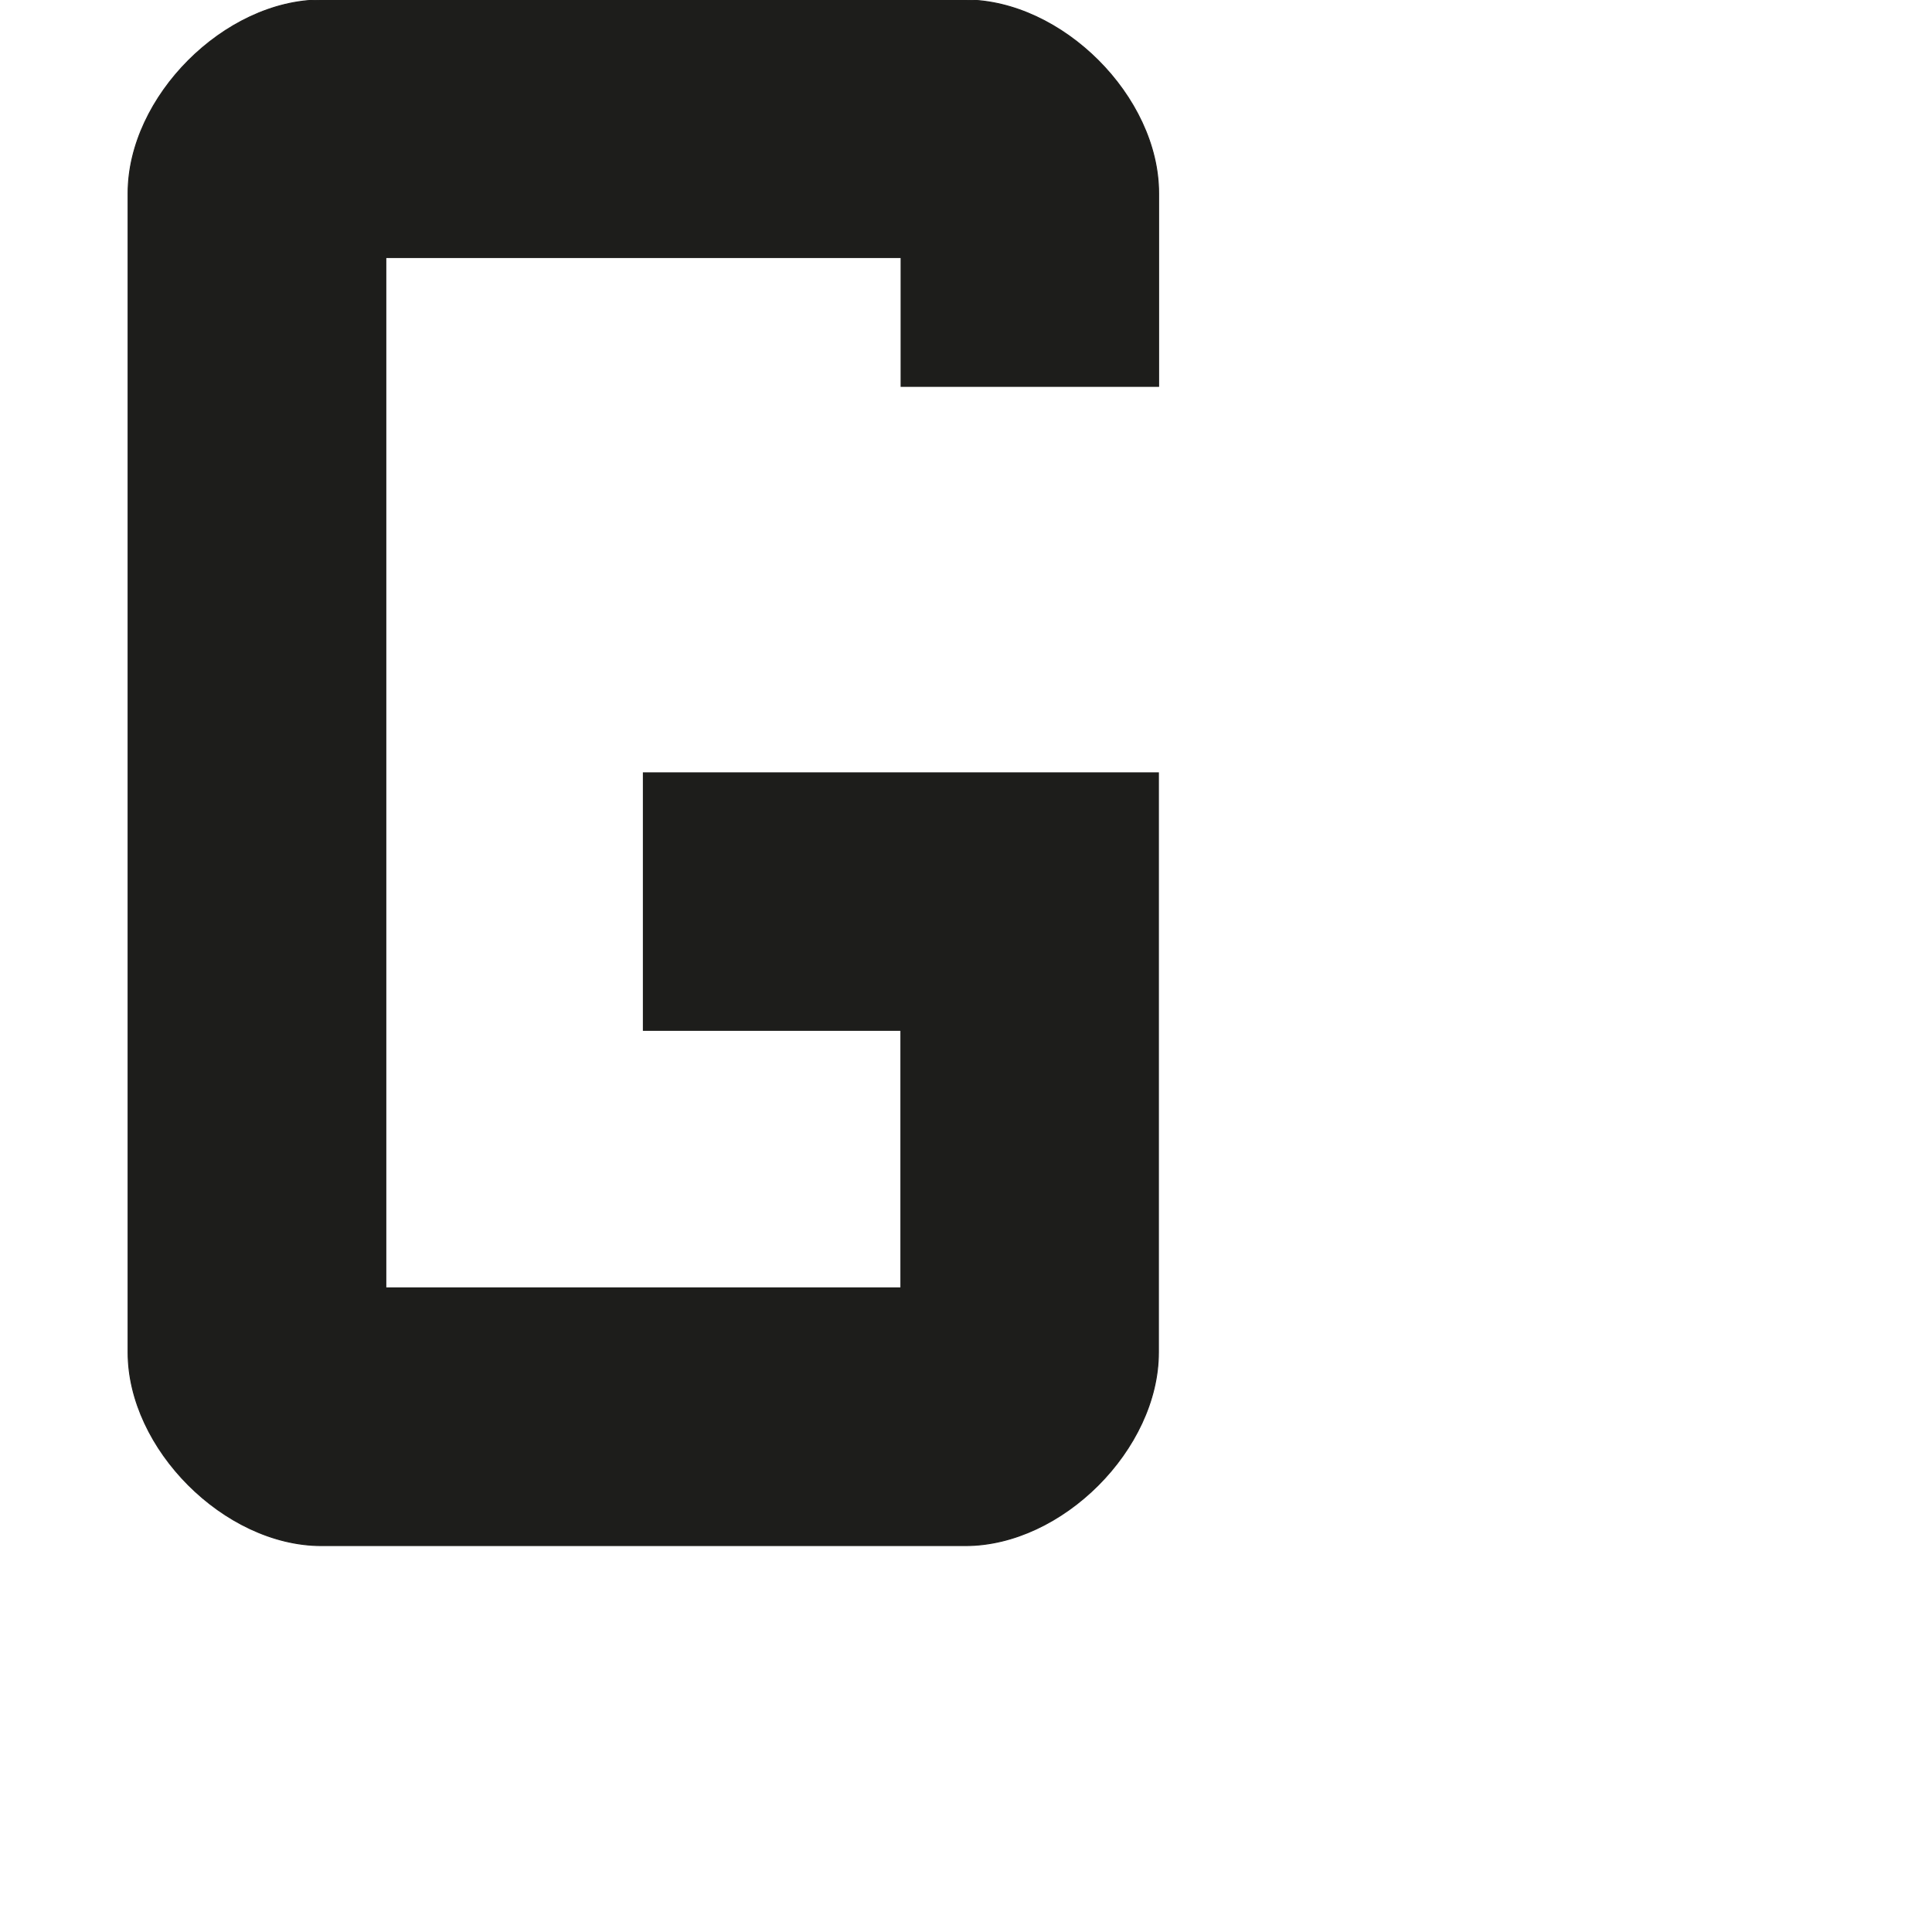 <?xml version="1.0" encoding="utf-8"?>
<!-- Generator: Adobe Illustrator 19.2.1, SVG Export Plug-In . SVG Version: 6.00 Build 0)  -->
<svg version="1.1" id="Calque_1" xmlns="http://www.w3.org/2000/svg" xmlns:xlink="http://www.w3.org/1999/xlink" x="0px" y="0px"
	 viewBox="0 0 1000 1000" style="enable-background:new 0 0 1000 1000;" xml:space="preserve">
<style type="text/css">
	.st0{fill:#1D1D1B;stroke:#1D1D1B;stroke-width:0.5;stroke-miterlimit:10;}
</style>
<path class="st0" d="M499.8,0L166.1,0c-49.9,0.1-99.8,50.1-99.8,100v600c0,49.9,49.9,99.8,99.8,100l333.6,0c50,0,99.9-50,99.9-100
	V400H333v133.3h133.3v133.3H199.7V133.3h266.7V200h133.3V100C599.7,50,549.7,0.1,499.8,0z"/>
</svg>
